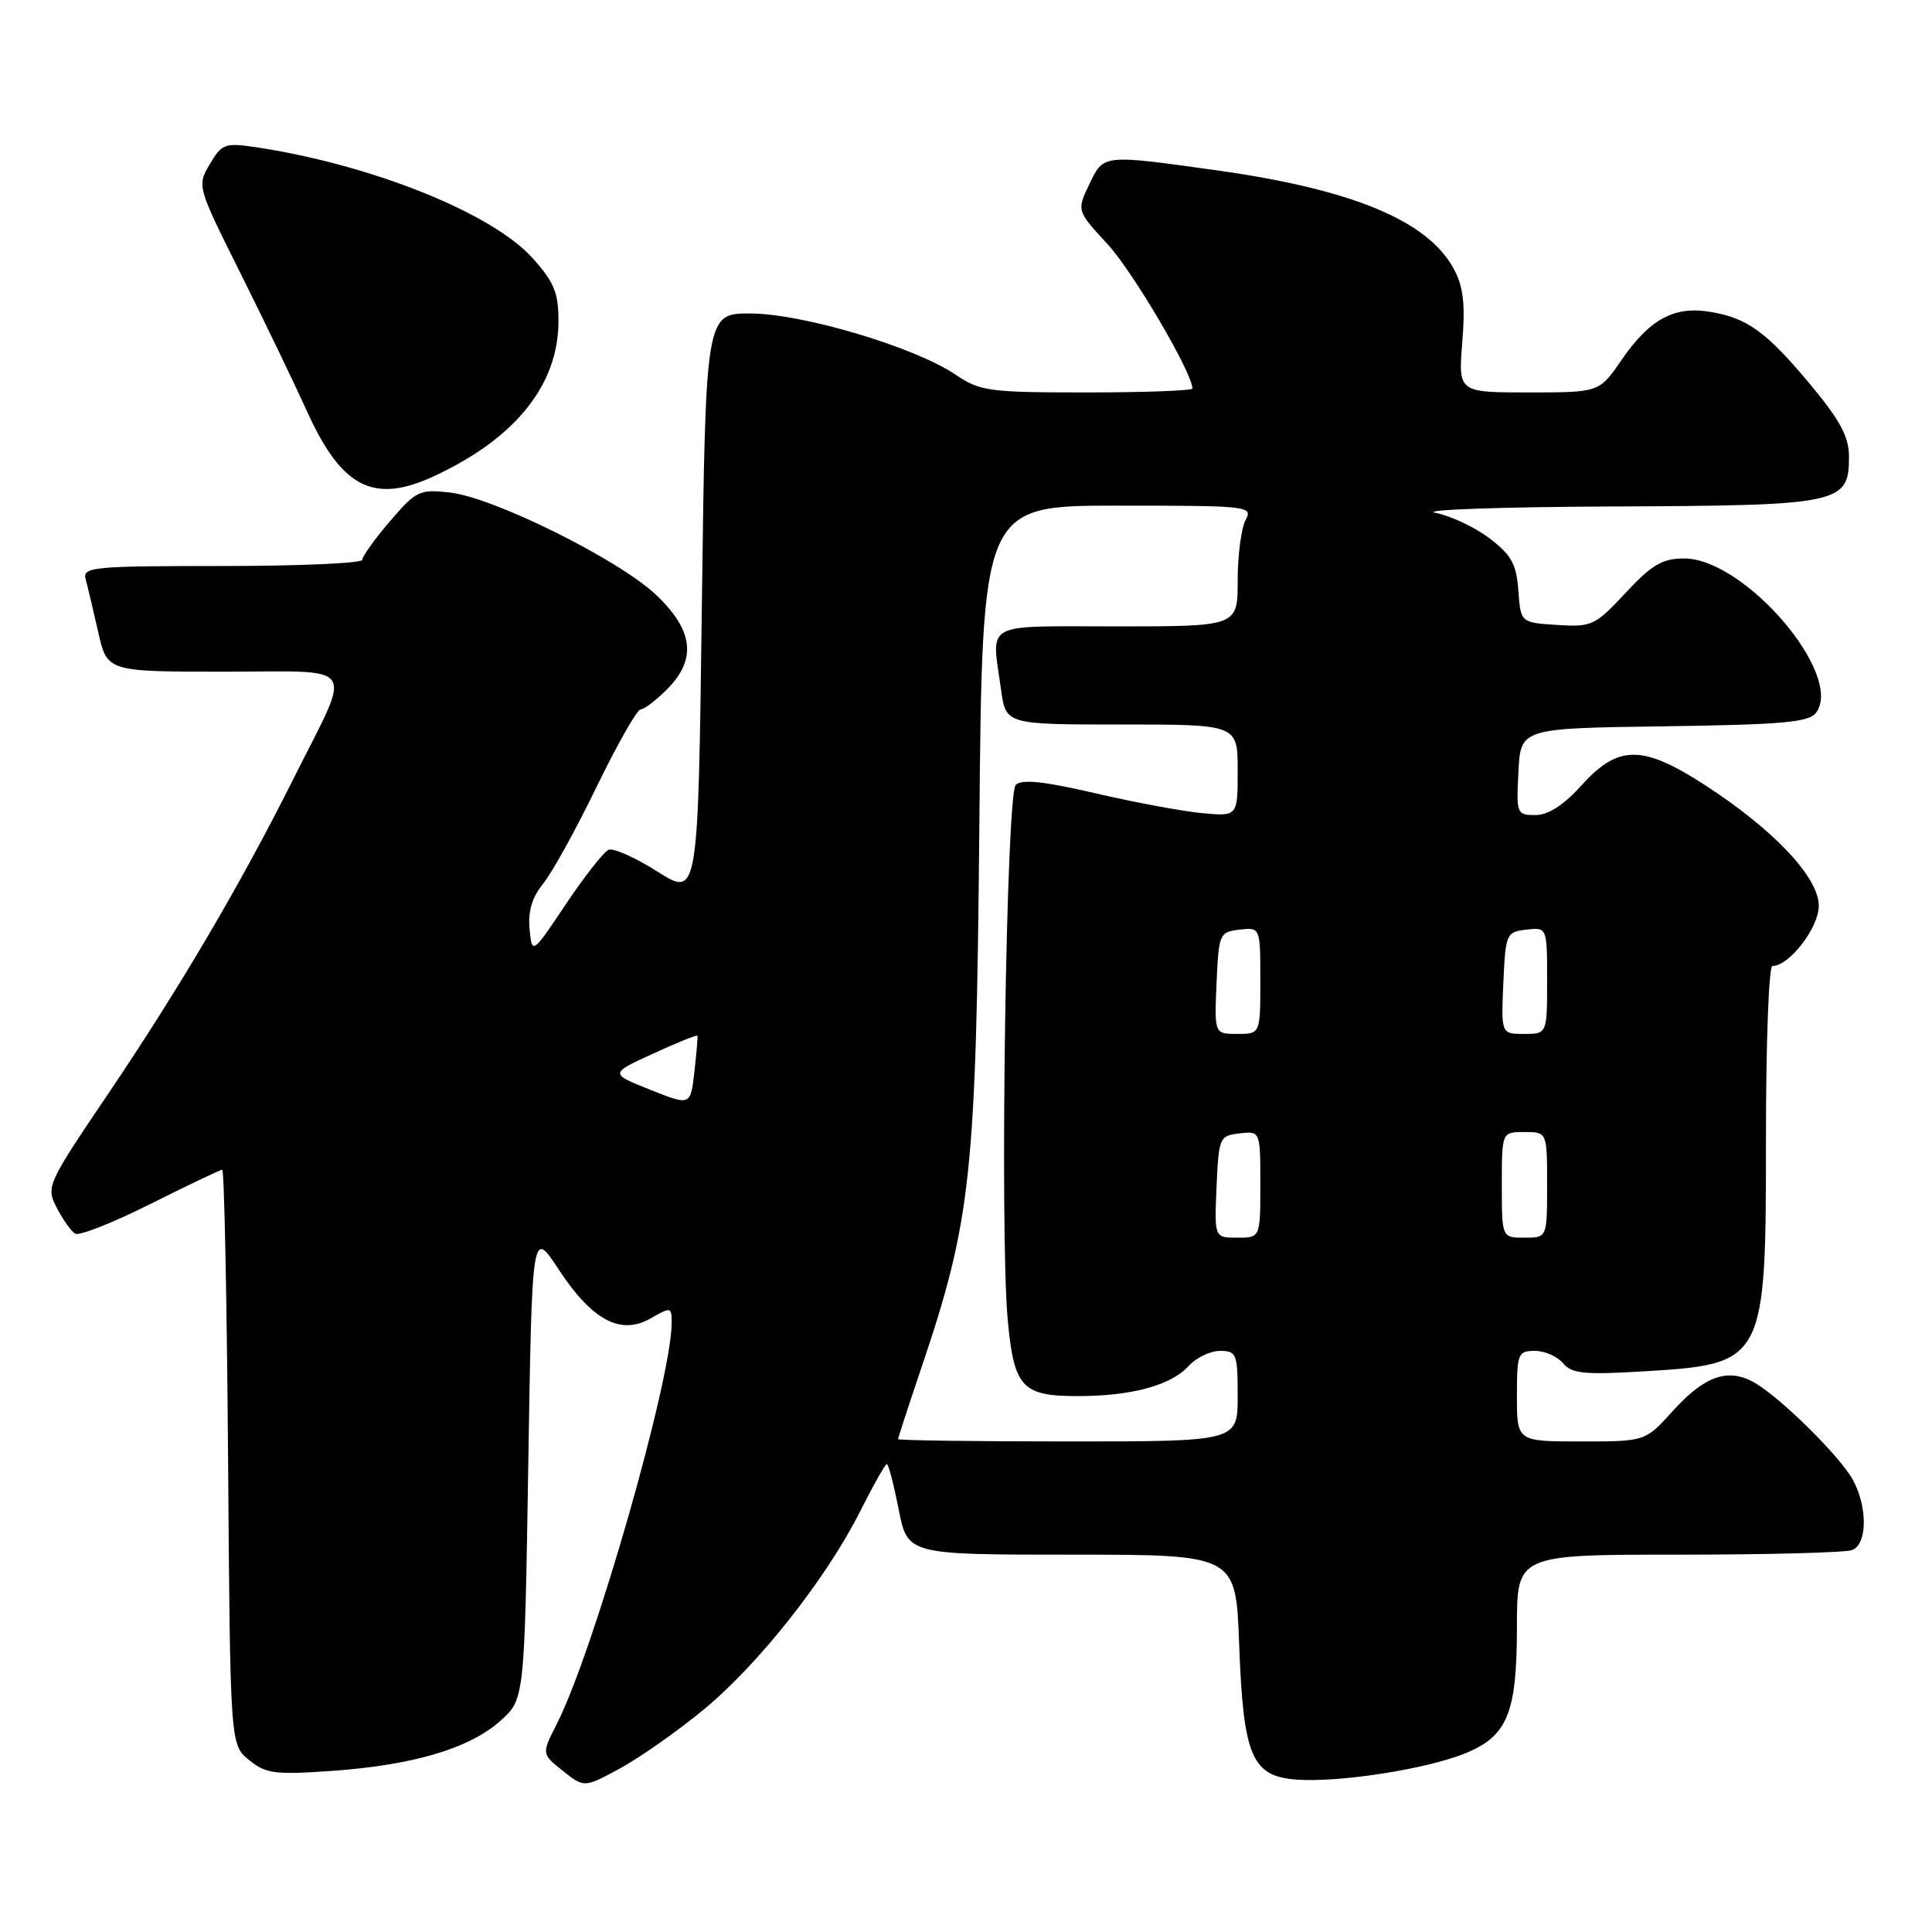 <?xml version="1.0" encoding="UTF-8" standalone="no"?>
<!DOCTYPE svg PUBLIC "-//W3C//DTD SVG 1.1//EN" "http://www.w3.org/Graphics/SVG/1.1/DTD/svg11.dtd" >
<svg xmlns="http://www.w3.org/2000/svg" xmlns:xlink="http://www.w3.org/1999/xlink" version="1.1" viewBox="0 0 256 256">
 <g >
 <path fill="currentColor"
d=" M 93.25 226.52 C 100.53 220.52 109.48 209.18 113.98 200.25 C 115.71 196.81 117.30 194.00 117.51 194.00 C 117.73 194.00 118.43 196.70 119.08 200.00 C 120.26 206.00 120.26 206.00 142.01 206.00 C 163.75 206.00 163.75 206.00 164.19 217.75 C 164.74 232.77 165.85 235.38 171.85 235.81 C 177.43 236.21 188.87 234.44 194.04 232.37 C 199.75 230.08 201.00 227.07 201.00 215.55 C 201.00 206.00 201.00 206.00 222.42 206.00 C 234.20 206.00 244.55 205.73 245.42 205.39 C 247.41 204.63 247.49 199.83 245.58 196.20 C 243.89 192.99 235.47 184.73 232.16 183.03 C 228.77 181.29 225.75 182.43 221.63 186.99 C 218.01 191.00 218.01 191.00 209.50 191.00 C 201.00 191.00 201.00 191.00 201.00 185.00 C 201.00 179.35 201.14 179.00 203.38 179.00 C 204.69 179.00 206.36 179.73 207.11 180.63 C 208.25 182.01 209.93 182.18 217.64 181.72 C 233.92 180.75 234.00 180.59 234.00 150.55 C 234.00 138.15 234.38 128.00 234.85 128.00 C 237.09 128.00 241.00 122.92 241.00 120.02 C 241.00 116.25 235.00 109.90 225.86 103.99 C 217.64 98.68 214.43 98.68 209.62 104.00 C 207.20 106.68 205.16 108.00 203.45 108.00 C 200.98 108.00 200.91 107.83 201.20 102.25 C 201.50 96.50 201.50 96.50 220.50 96.24 C 236.20 96.02 239.70 95.71 240.64 94.44 C 244.38 89.43 231.18 74.00 223.16 74.00 C 220.27 74.00 218.88 74.82 215.40 78.56 C 211.35 82.90 210.92 83.10 206.33 82.81 C 201.50 82.50 201.50 82.50 201.19 78.26 C 200.94 74.76 200.27 73.54 197.38 71.34 C 195.45 69.87 192.21 68.34 190.19 67.95 C 188.16 67.55 198.66 67.18 213.53 67.11 C 243.95 66.99 245.00 66.76 245.00 60.50 C 245.00 57.89 243.83 55.70 239.96 51.05 C 234.06 43.96 231.53 42.12 226.55 41.31 C 221.80 40.54 218.57 42.31 214.84 47.73 C 211.90 52.00 211.90 52.00 202.57 52.00 C 193.23 52.00 193.23 52.00 193.76 45.35 C 194.17 40.26 193.91 37.98 192.62 35.60 C 189.17 29.23 179.15 25.08 161.22 22.57 C 146.00 20.45 146.24 20.42 144.32 24.46 C 142.67 27.92 142.67 27.92 146.78 32.38 C 150.13 36.01 158.00 49.41 158.00 51.48 C 158.00 51.76 151.72 52.00 144.04 52.00 C 131.02 52.00 129.86 51.84 126.61 49.64 C 121.26 46.01 106.44 41.58 99.50 41.54 C 93.50 41.50 93.50 41.50 93.00 80.19 C 92.50 118.88 92.50 118.88 87.15 115.51 C 84.21 113.65 81.29 112.34 80.65 112.60 C 80.02 112.85 77.47 116.09 75.00 119.78 C 70.50 126.50 70.50 126.50 70.17 123.09 C 69.95 120.74 70.51 118.87 71.97 117.09 C 73.13 115.67 76.33 109.89 79.06 104.25 C 81.80 98.61 84.42 94.00 84.89 94.00 C 85.35 94.00 86.91 92.81 88.36 91.36 C 92.34 87.39 91.91 83.55 86.96 78.85 C 82.03 74.16 65.44 65.92 59.61 65.26 C 55.59 64.81 55.14 65.02 51.67 69.07 C 49.65 71.43 48.00 73.73 48.00 74.18 C 48.00 74.63 39.64 75.00 29.43 75.00 C 12.23 75.00 10.90 75.13 11.35 76.75 C 11.61 77.71 12.36 80.86 13.01 83.75 C 14.20 89.00 14.20 89.00 29.67 89.00 C 47.73 89.00 46.74 87.50 38.93 103.10 C 31.95 117.06 23.87 130.81 14.39 144.85 C 6.20 156.97 6.08 157.25 7.52 160.03 C 8.33 161.60 9.42 163.14 9.95 163.47 C 10.48 163.80 14.97 162.02 19.94 159.53 C 24.90 157.04 29.18 155.00 29.45 155.00 C 29.71 155.00 30.06 172.14 30.22 193.09 C 30.50 231.18 30.50 231.18 33.00 233.21 C 35.23 235.03 36.41 235.18 44.00 234.65 C 54.77 233.89 62.20 231.68 66.29 228.03 C 69.50 225.17 69.50 225.17 70.00 194.01 C 70.50 162.85 70.50 162.85 74.00 168.17 C 78.45 174.95 82.24 176.97 86.20 174.70 C 88.91 173.15 89.00 173.17 89.00 175.30 C 88.98 182.84 78.68 218.79 73.77 228.45 C 71.76 232.40 71.76 232.40 74.58 234.65 C 77.41 236.90 77.41 236.90 82.20 234.30 C 84.83 232.86 89.81 229.36 93.25 226.52 Z  M 57.50 63.10 C 68.31 58.08 74.00 50.99 74.00 42.54 C 74.00 38.77 73.42 37.36 70.53 34.16 C 65.13 28.18 49.10 21.78 33.86 19.50 C 29.81 18.90 29.38 19.06 27.80 21.75 C 26.10 24.63 26.13 24.72 31.80 36.08 C 34.94 42.36 38.93 50.65 40.68 54.50 C 45.27 64.64 49.51 66.81 57.50 63.10 Z  M 119.00 190.69 C 119.00 190.52 120.35 186.38 122.00 181.50 C 128.72 161.62 129.34 155.85 129.77 109.25 C 130.15 67.00 130.15 67.00 148.11 67.00 C 165.56 67.00 166.04 67.06 165.04 68.93 C 164.47 70.00 164.00 73.60 164.00 76.93 C 164.00 83.00 164.00 83.00 148.00 83.00 C 129.99 83.00 131.39 82.24 132.64 91.36 C 133.27 96.00 133.27 96.00 148.64 96.00 C 164.00 96.00 164.00 96.00 164.00 102.10 C 164.00 108.19 164.00 108.19 159.25 107.74 C 156.64 107.49 150.27 106.31 145.09 105.10 C 138.29 103.52 135.38 103.22 134.59 104.01 C 133.33 105.27 132.46 162.97 133.52 174.77 C 134.34 183.83 135.40 185.00 142.82 184.99 C 149.96 184.99 155.18 183.56 157.51 180.99 C 158.50 179.90 160.37 179.00 161.65 179.00 C 163.85 179.00 164.00 179.37 164.00 185.00 C 164.00 191.00 164.00 191.00 141.50 191.00 C 129.12 191.00 119.00 190.86 119.00 190.69 Z  M 161.20 157.25 C 161.49 150.71 161.59 150.49 164.25 150.18 C 167.00 149.87 167.00 149.87 167.00 156.93 C 167.00 164.00 167.00 164.00 163.95 164.00 C 160.91 164.00 160.91 164.00 161.20 157.25 Z  M 199.00 157.00 C 199.00 150.00 199.00 150.00 202.00 150.00 C 205.00 150.00 205.00 150.00 205.00 157.00 C 205.00 164.00 205.00 164.00 202.00 164.00 C 199.00 164.00 199.00 164.00 199.00 157.00 Z  M 86.14 144.39 C 80.78 142.25 80.78 142.25 86.54 139.61 C 89.71 138.16 92.35 137.09 92.41 137.24 C 92.48 137.38 92.29 139.53 92.01 142.02 C 91.50 146.53 91.50 146.53 86.14 144.39 Z  M 161.20 130.25 C 161.49 123.71 161.59 123.49 164.25 123.18 C 167.00 122.87 167.00 122.87 167.00 129.93 C 167.00 137.00 167.00 137.00 163.95 137.00 C 160.91 137.00 160.91 137.00 161.20 130.25 Z  M 199.20 130.25 C 199.49 123.71 199.59 123.49 202.25 123.18 C 205.00 122.87 205.00 122.87 205.00 129.93 C 205.00 137.00 205.00 137.00 201.95 137.00 C 198.91 137.00 198.91 137.00 199.20 130.25 Z "/>
</g>
</svg>